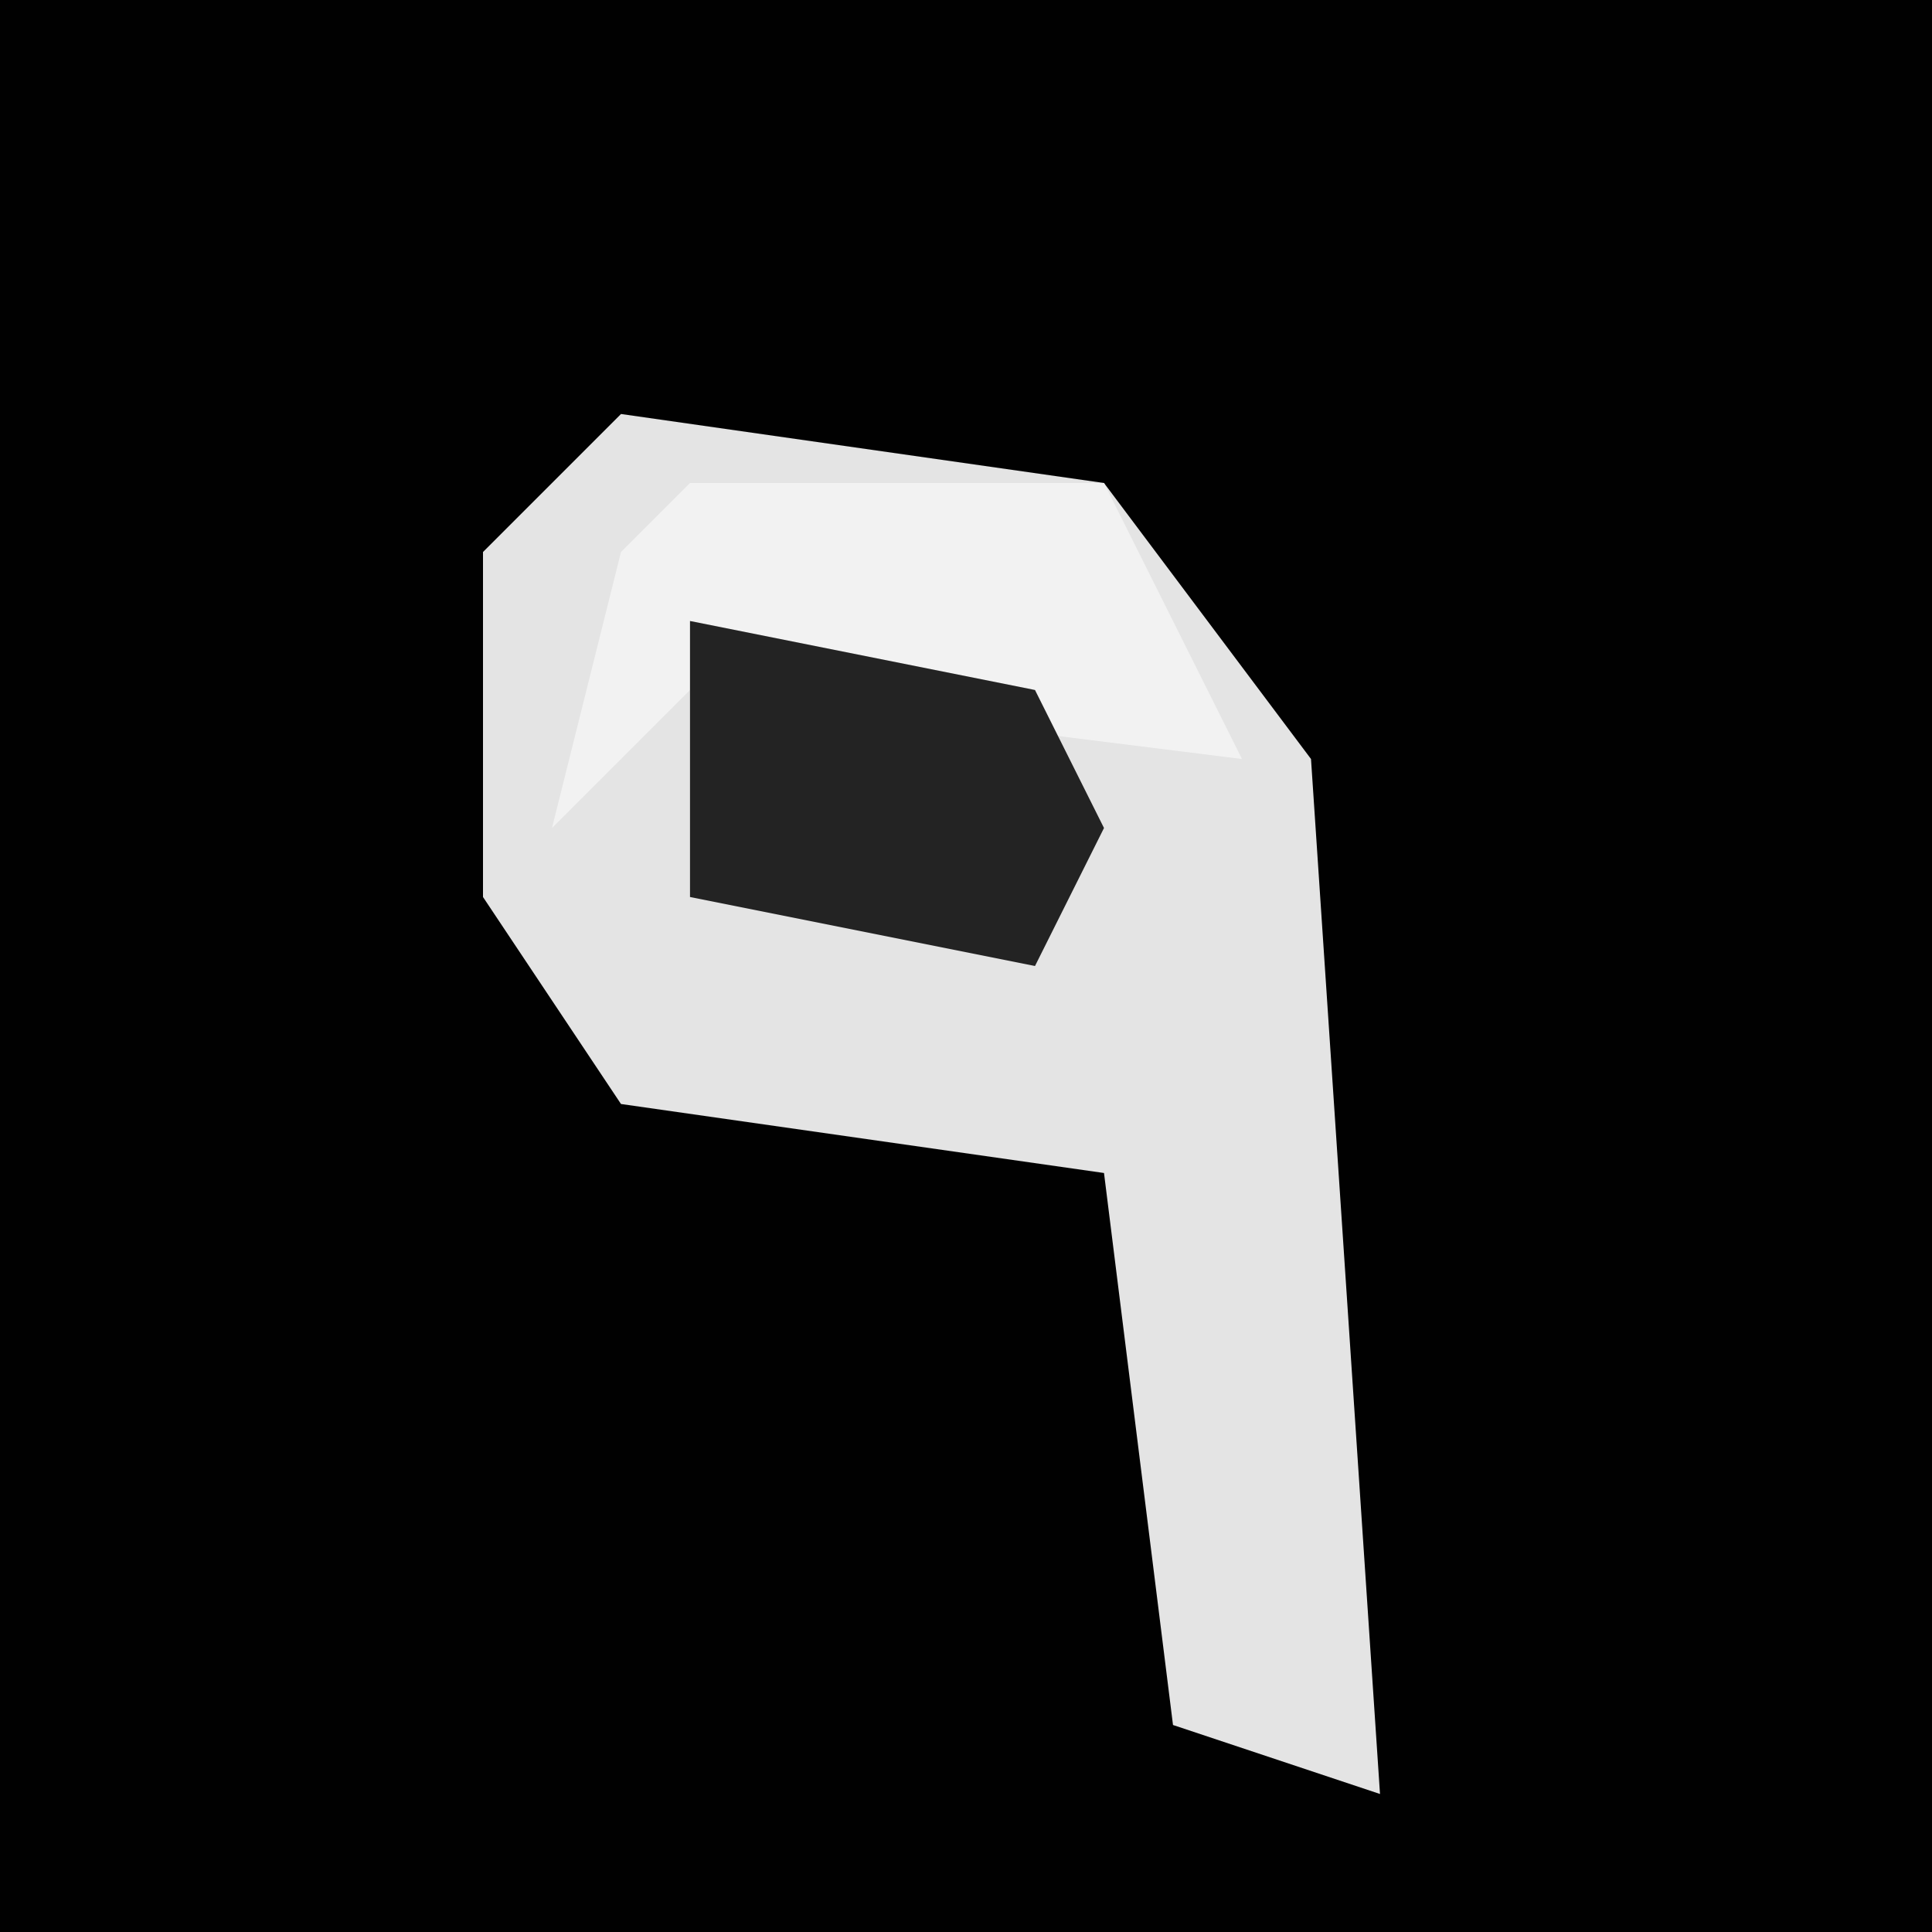 <?xml version="1.0" encoding="UTF-8"?>
<svg version="1.1" xmlns="http://www.w3.org/2000/svg" width="28" height="28">
<path d="M0,0 L28,0 L28,28 L0,28 Z " fill="#010101" transform="translate(0,0)"/>
<path d="M0,0 L7,1 L10,5 L11,20 L8,19 L7,11 L0,10 L-2,7 L-2,2 Z " fill="#E4E4E4" transform="translate(9,6)"/>
<path d="M0,0 L6,0 L8,4 L0,3 L-2,5 L-1,1 Z " fill="#F2F2F2" transform="translate(10,7)"/>
<path d="M0,0 L5,1 L6,3 L5,5 L0,4 Z " fill="#232323" transform="translate(10,9)"/>
</svg>
